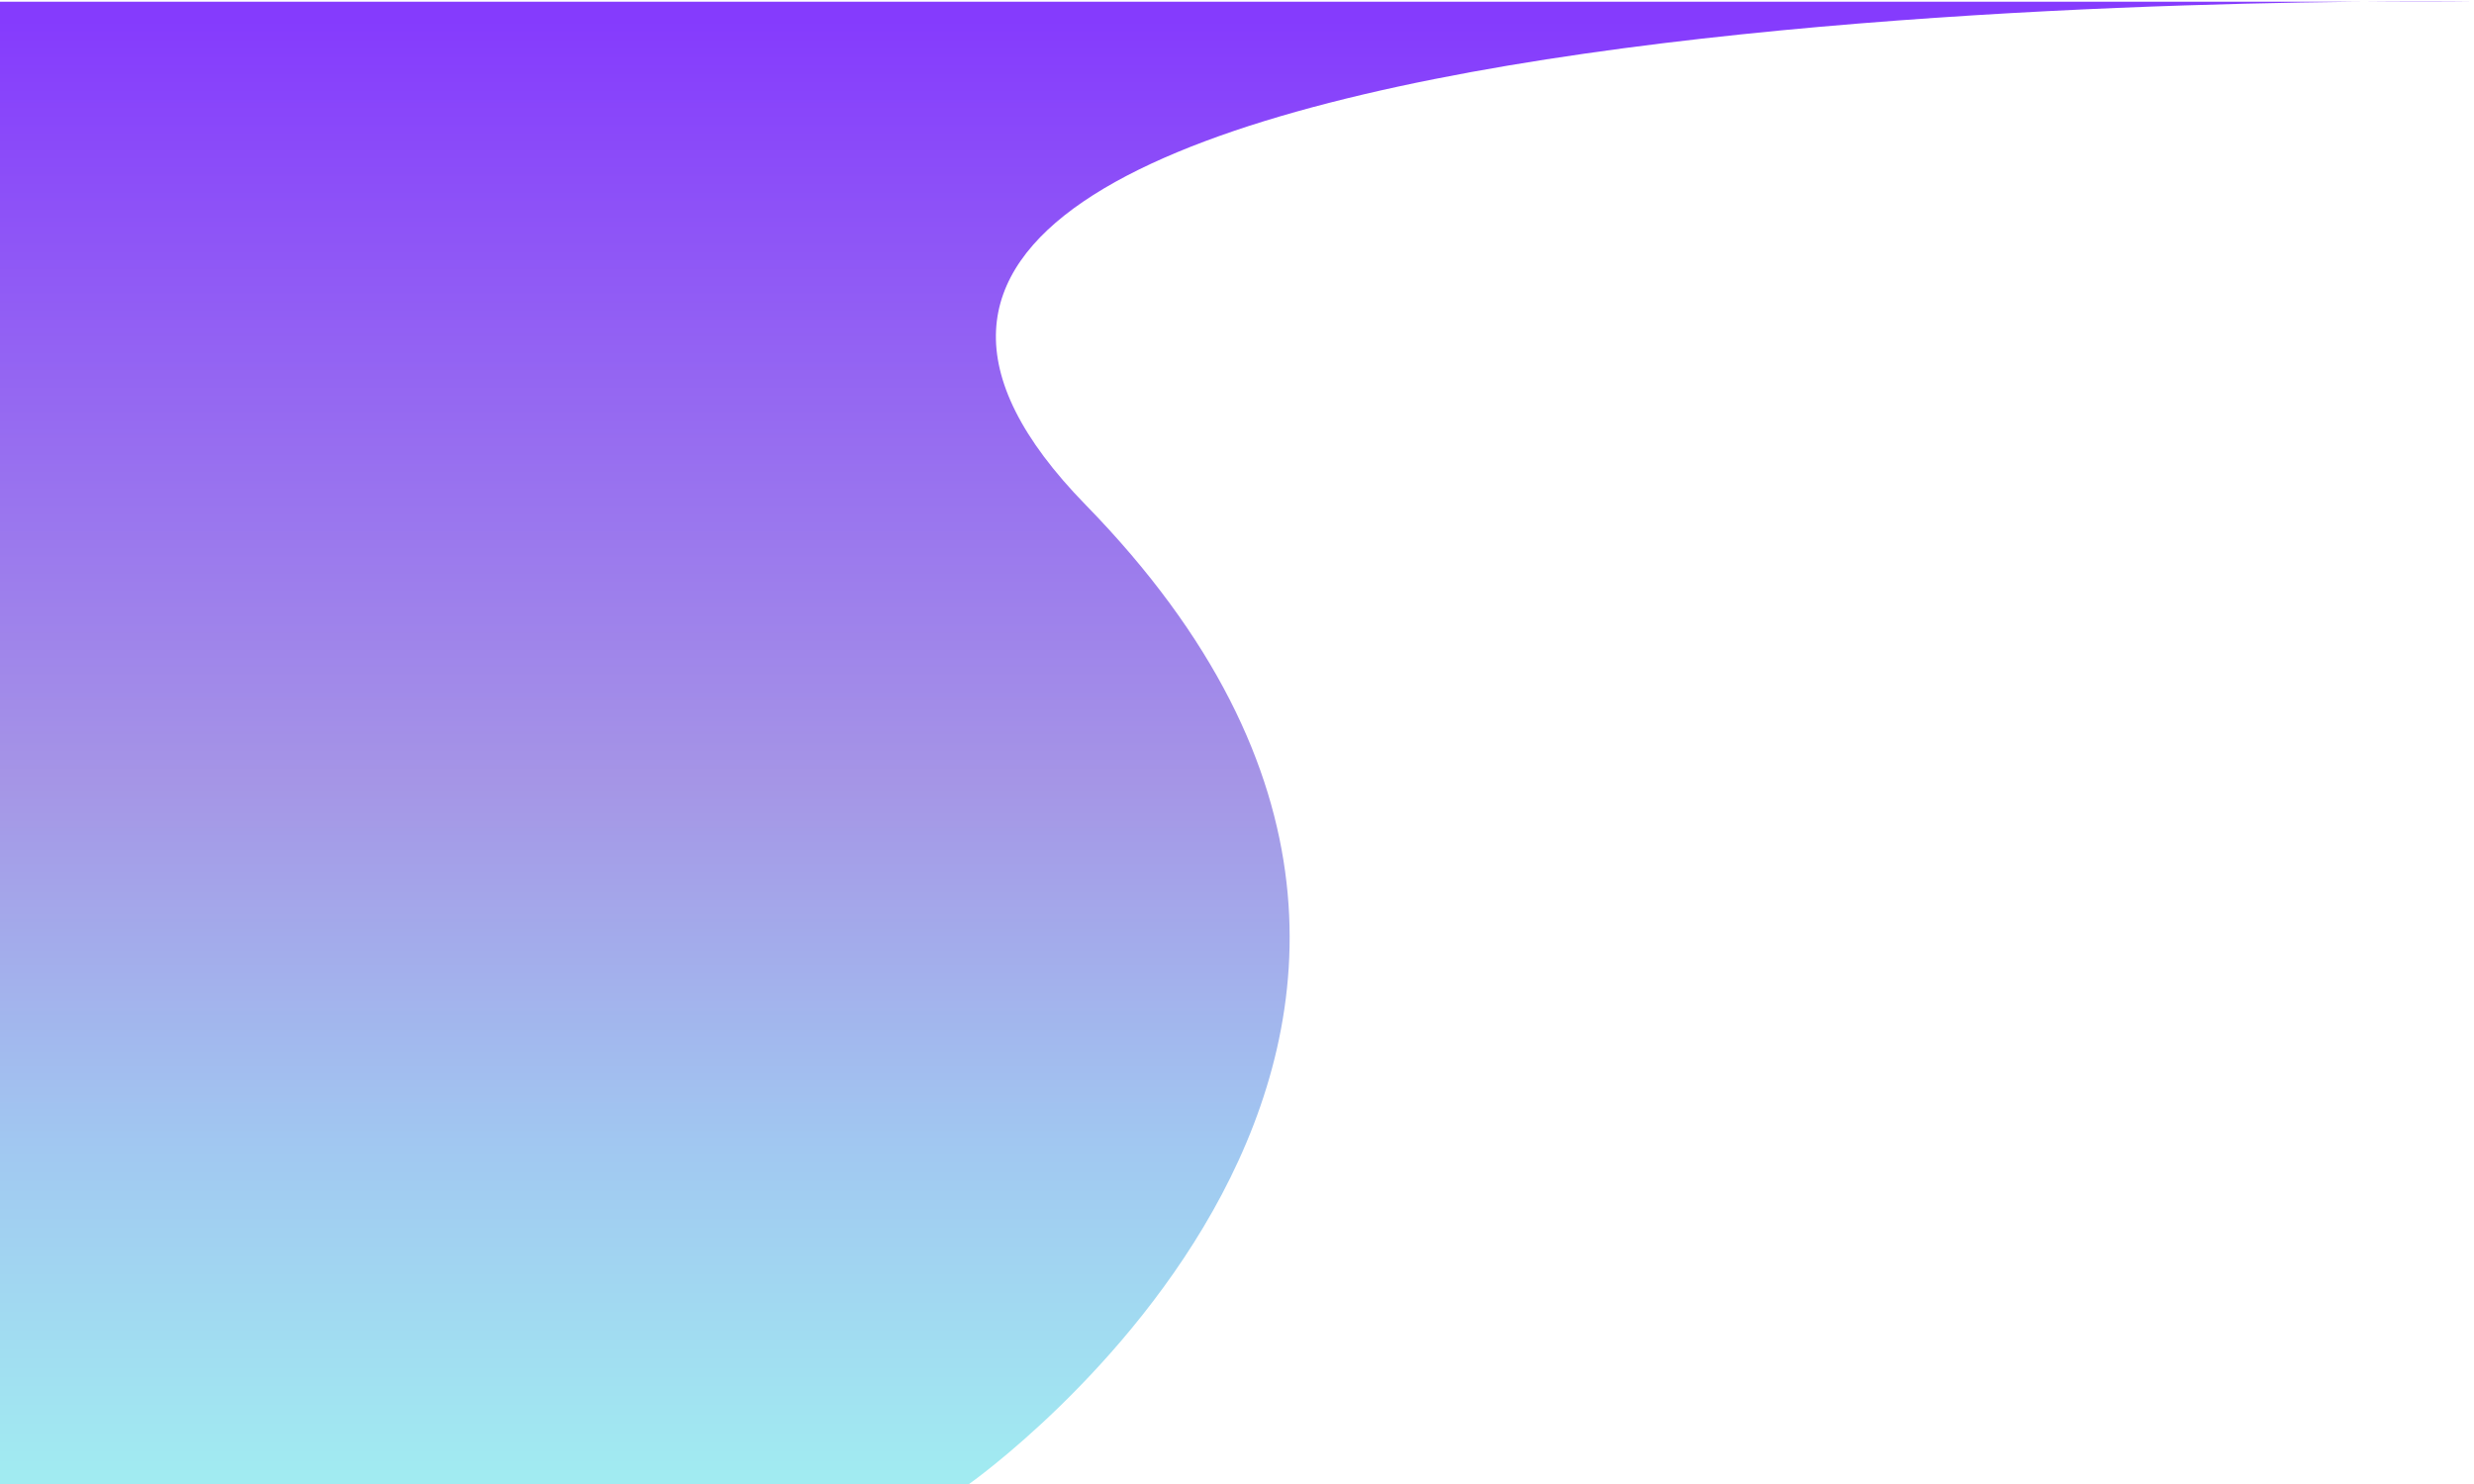 <svg width="1438" height="863" viewBox="0 0 1438 863" fill="none" xmlns="http://www.w3.org/2000/svg">
<path d="M0 1L1437.5 1C1437.5 1 329 -16 631 293.5C933 603 563 863 563 863H0V1Z" fill="url(#paint0_linear)"/>
<defs>
<linearGradient id="paint0_linear" x1="415.901" y1="11.08" x2="415.901" y2="863" gradientUnits="userSpaceOnUse">
<stop stop-color="#853BFD"/>
<stop offset="0.52" stop-color="#A595E6"/>
<stop offset="0.771" stop-color="#A1C8F1"/>
<stop offset="1" stop-color="#A1ECF1"/>
</linearGradient>
</defs>
</svg>
